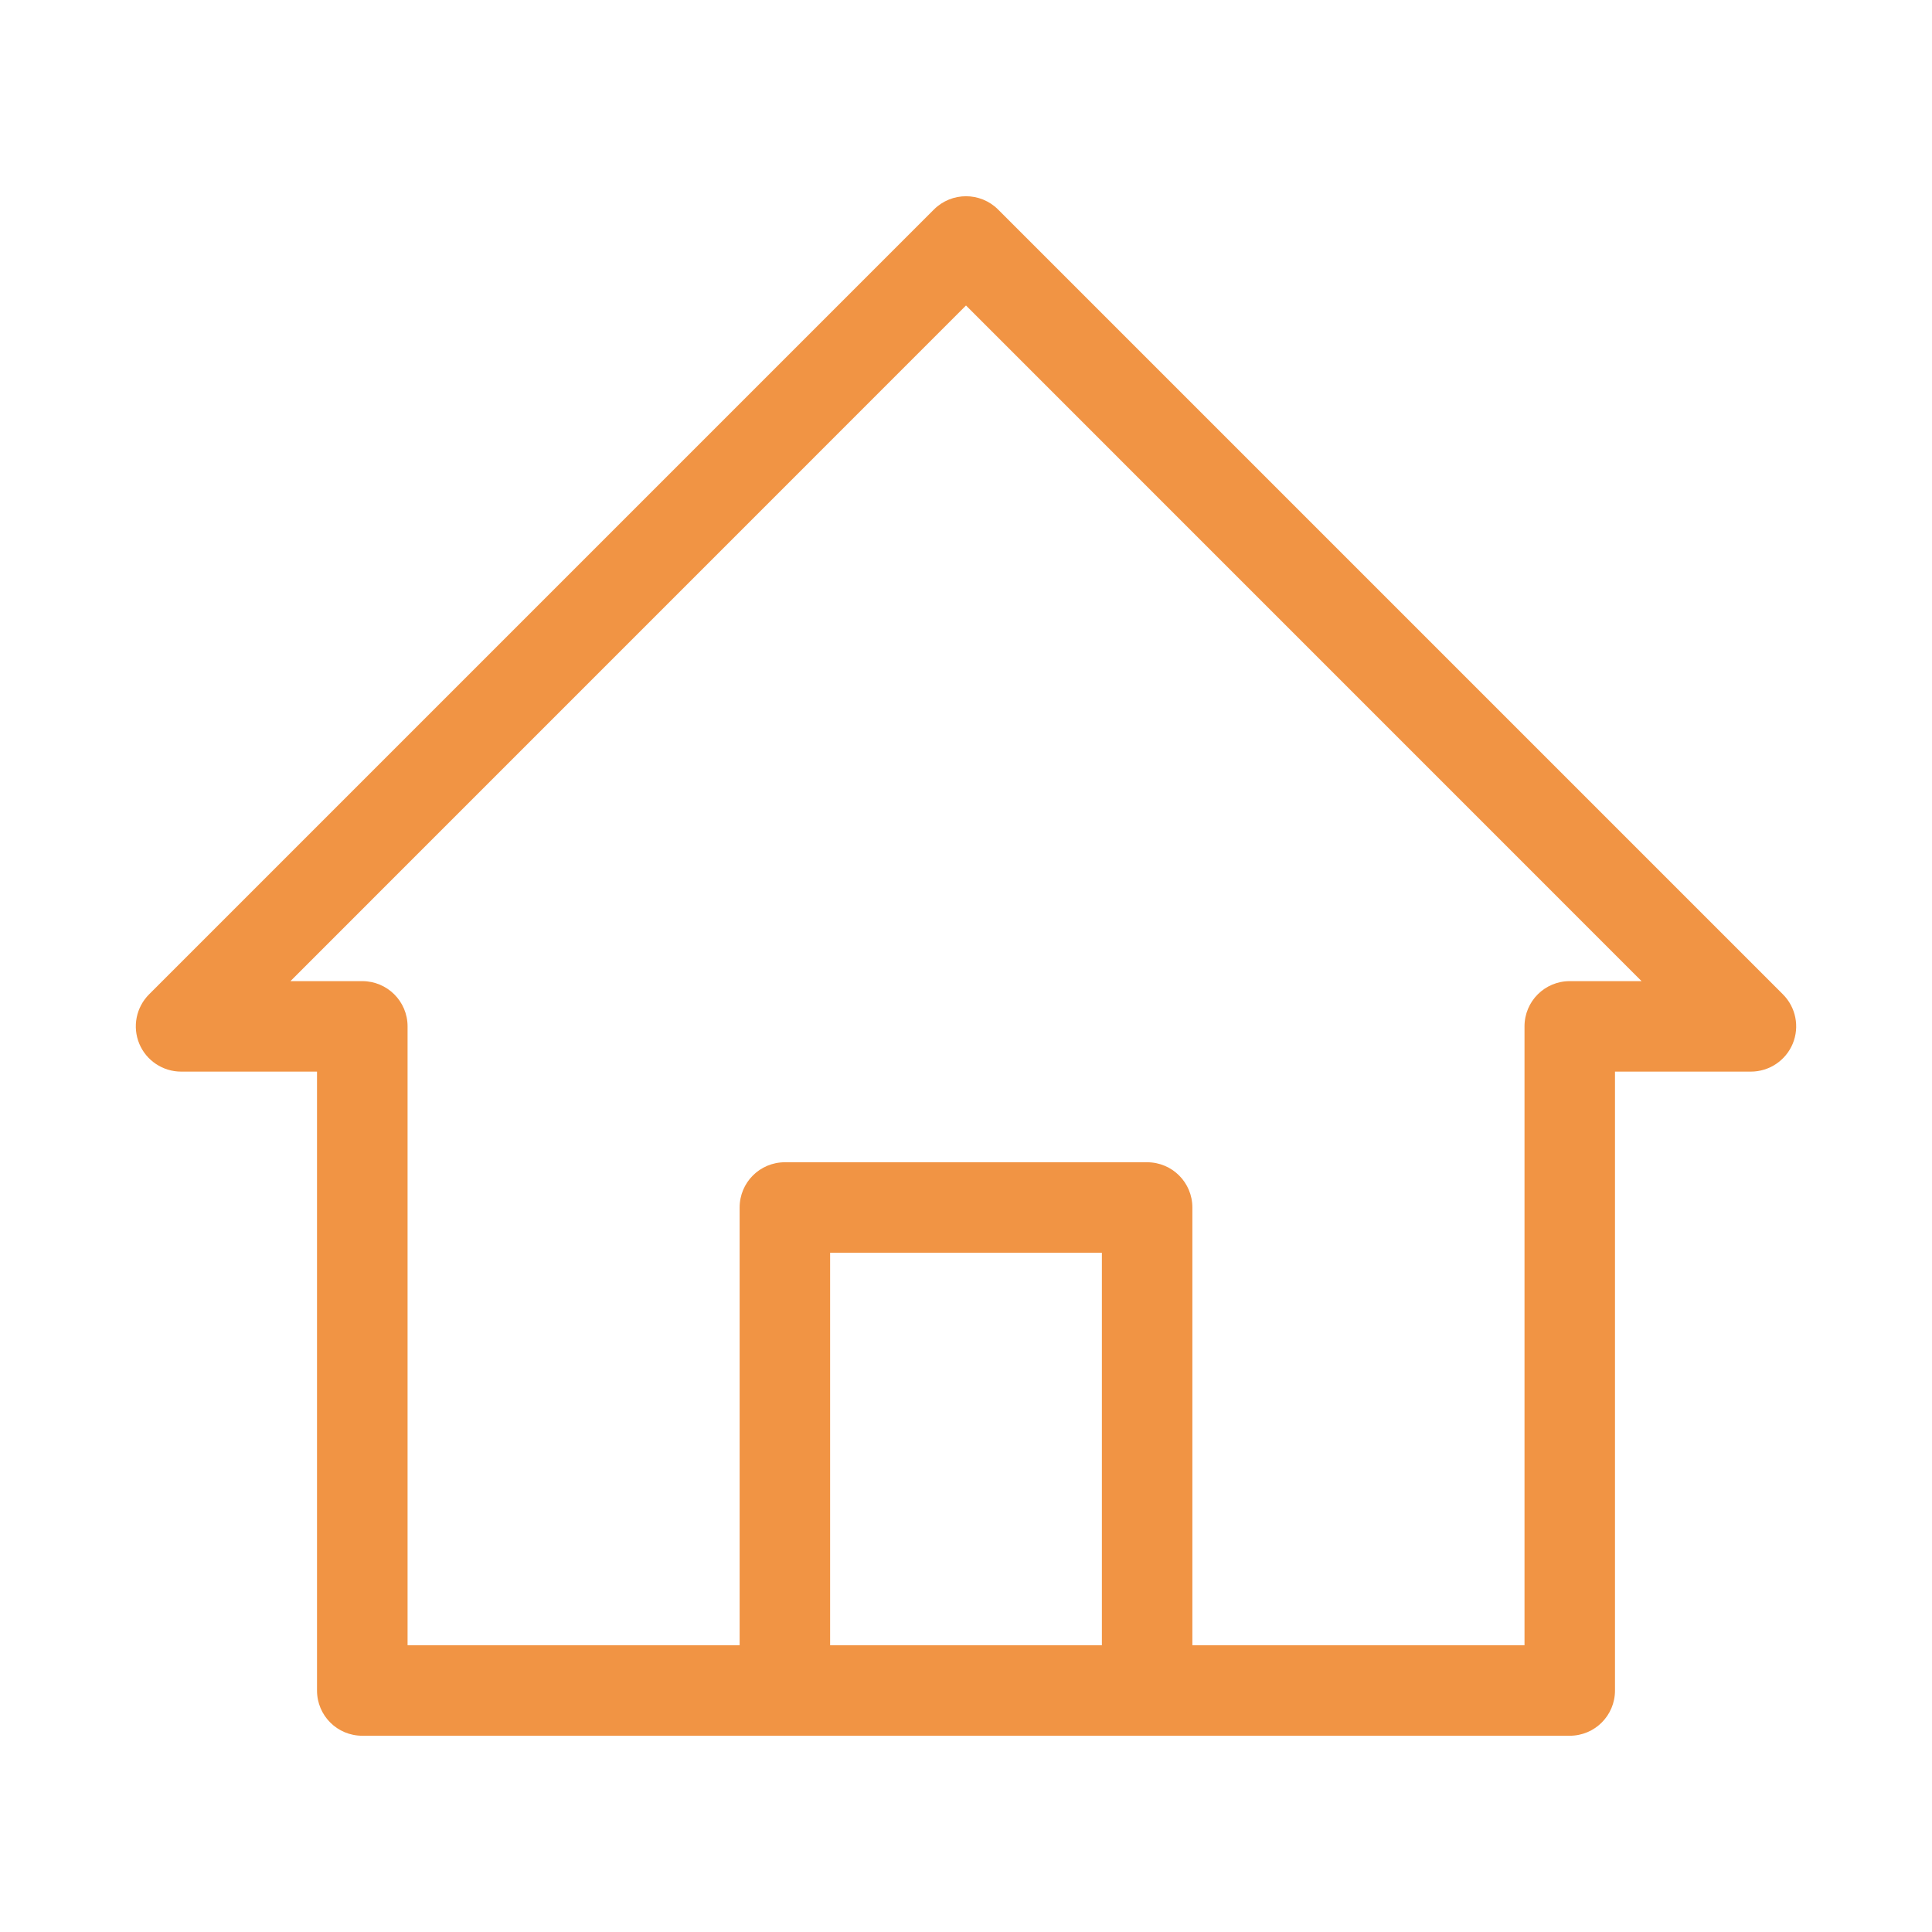 <svg width="24" height="24" viewBox="0 0 24 24" fill="none" xmlns="http://www.w3.org/2000/svg">
<path fill-rule="evenodd" clip-rule="evenodd" d="M11.602 2.602C11.822 2.383 12.178 2.383 12.398 2.602L22.148 12.352C22.309 12.513 22.357 12.755 22.27 12.965C22.183 13.175 21.977 13.312 21.75 13.312H20.062V21C20.062 21.311 19.811 21.562 19.5 21.562H4.5C4.189 21.562 3.938 21.311 3.938 21V13.312H2.25C2.023 13.312 1.817 13.175 1.73 12.965C1.643 12.755 1.691 12.513 1.852 12.352L11.602 2.602ZM3.608 12.188H4.5C4.811 12.188 5.063 12.439 5.063 12.75V20.438H18.938V12.75C18.938 12.439 19.189 12.188 19.5 12.188H20.392L12 3.795L3.608 12.188Z" fill="#F19444"/>
<path fill-rule="evenodd" clip-rule="evenodd" d="M9.188 15C9.188 14.689 9.439 14.438 9.75 14.438H14.25C14.561 14.438 14.812 14.689 14.812 15V21C14.812 21.311 14.561 21.562 14.25 21.562C13.939 21.562 13.688 21.311 13.688 21V15.562H10.312V21C10.312 21.311 10.061 21.562 9.75 21.562C9.439 21.562 9.188 21.311 9.188 21V15Z" fill="#F19444"/>
</svg>
